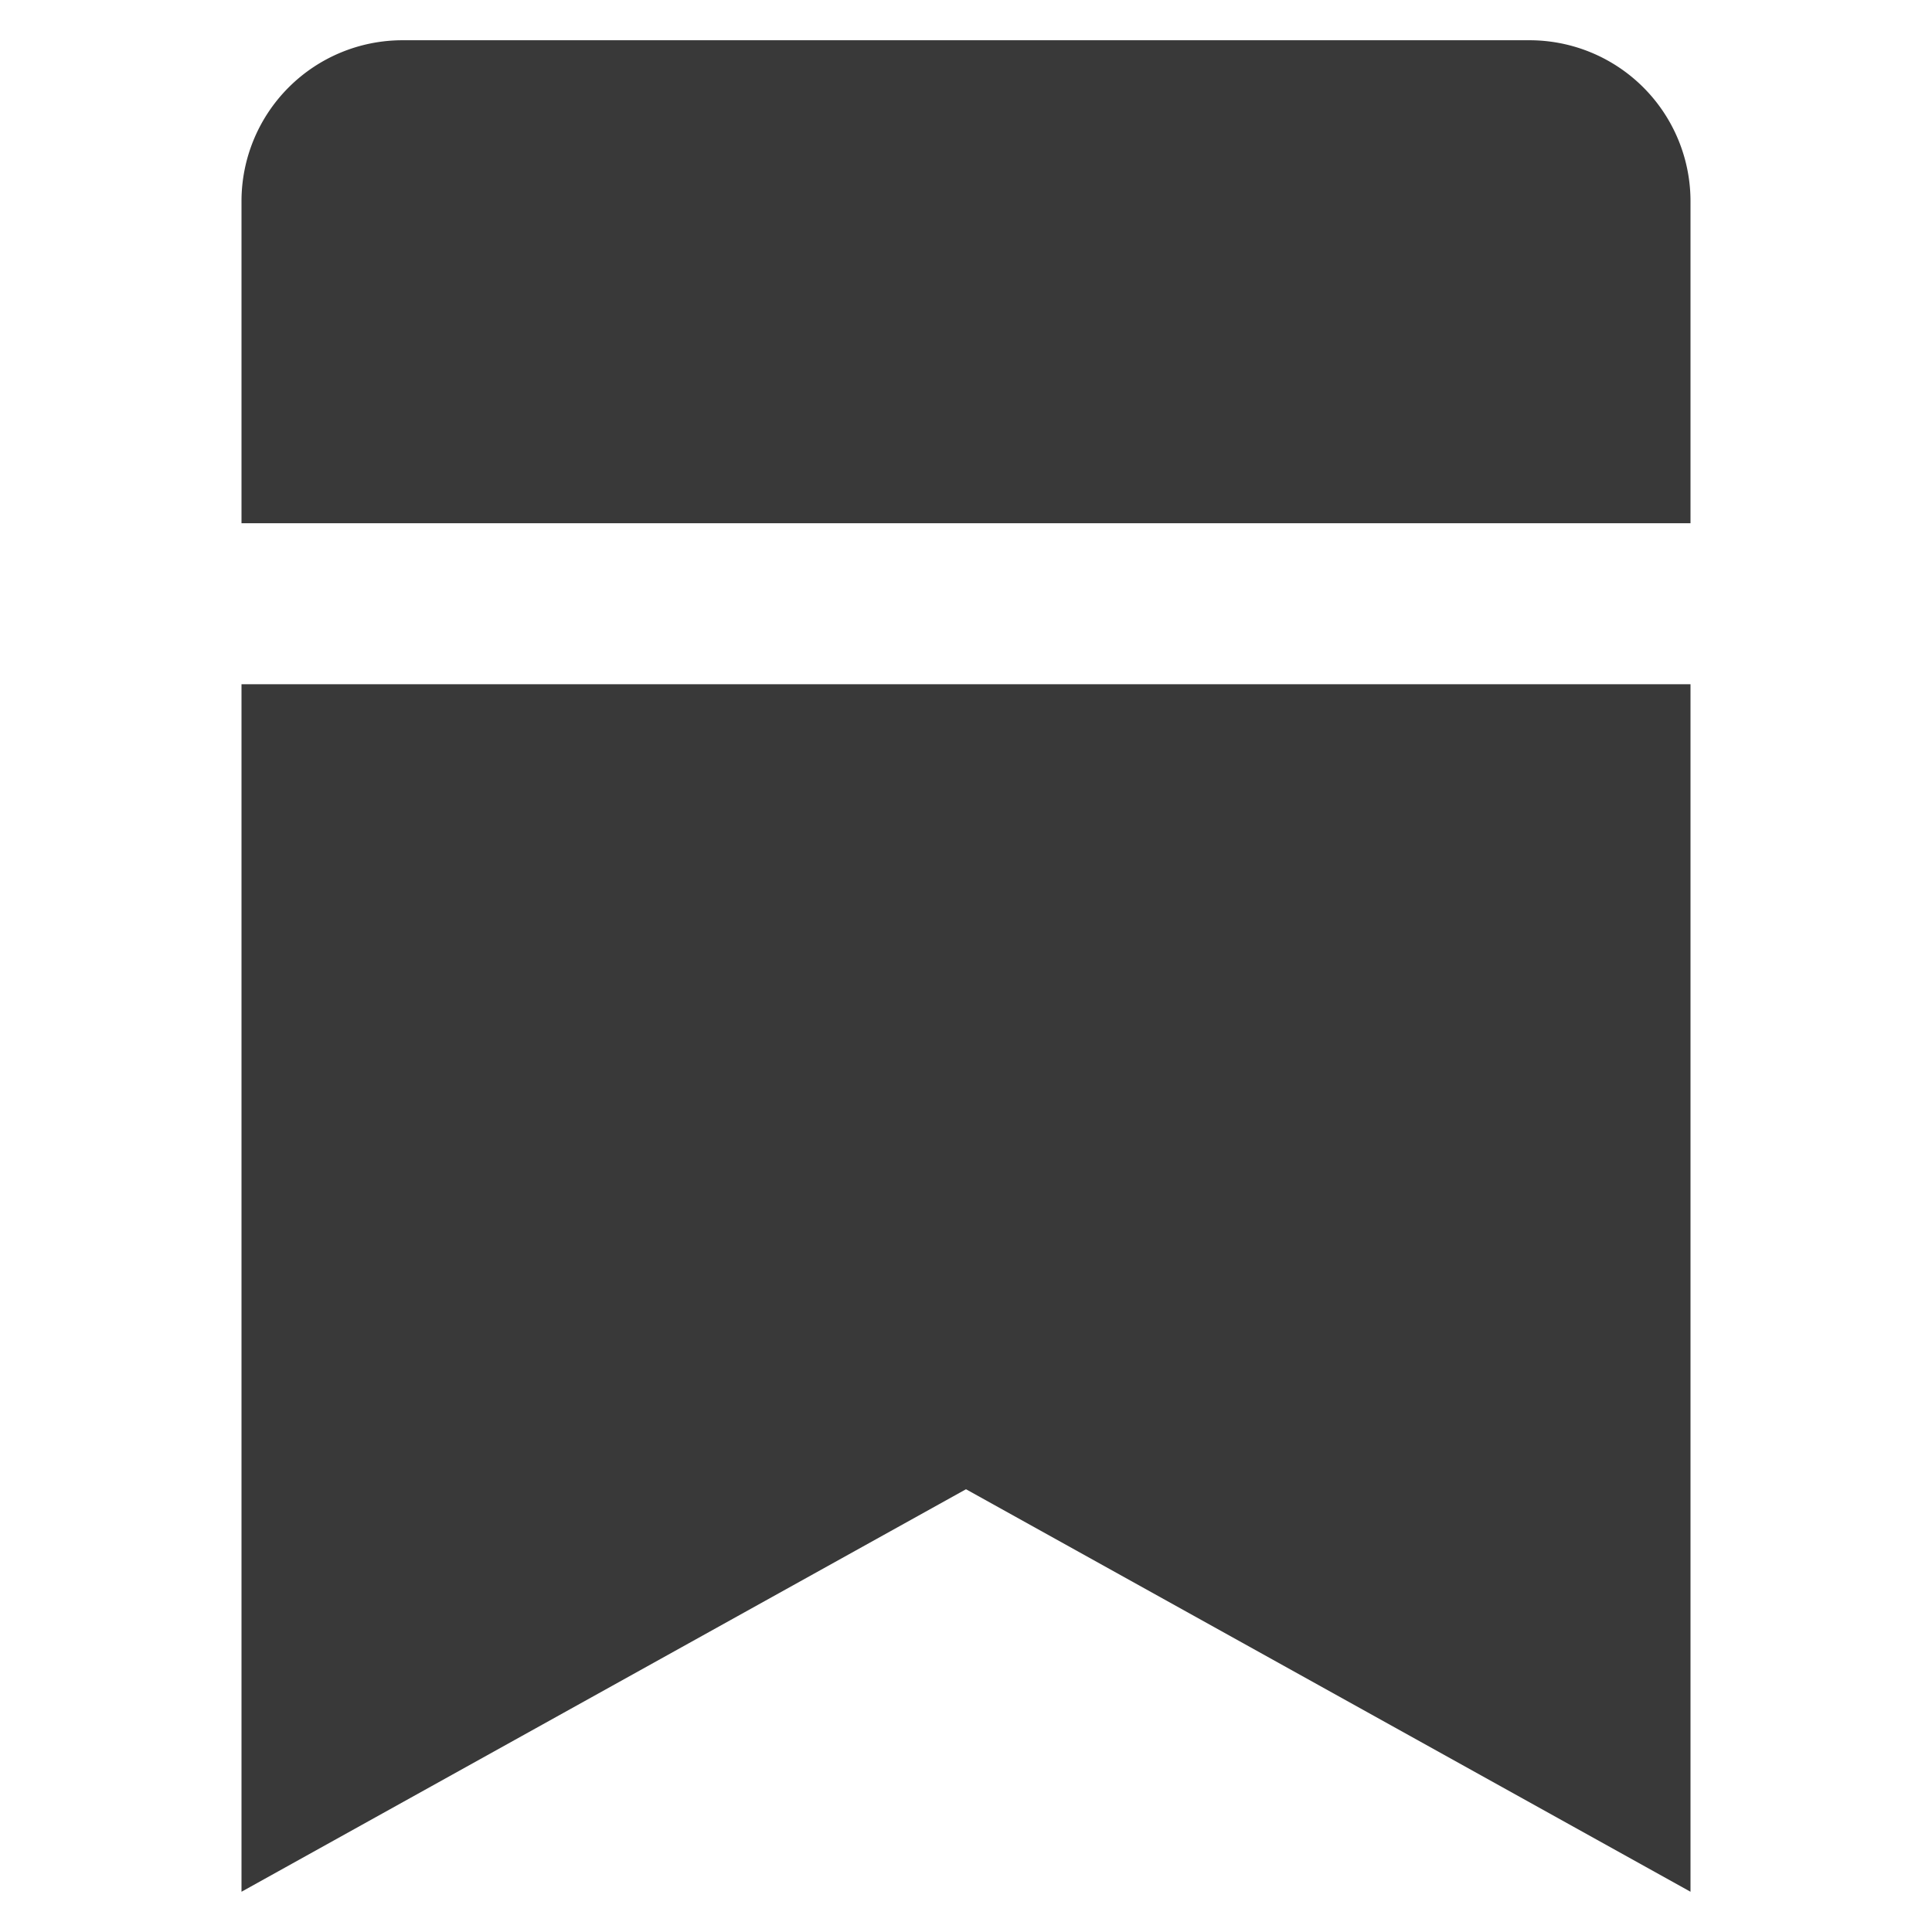 <svg id="Layer_1" data-name="Layer 1" xmlns="http://www.w3.org/2000/svg" width="24" height="24" viewBox="0 0 24 24"><path id="_24x24-a" data-name="24x24-a" d="M21,8.5v15l-9-5-9,5V8.5ZM3,2.5a2,2,0,0,1,2-2H19a2,2,0,0,1,2,2v4H3Z" fill="#393939"/></svg>